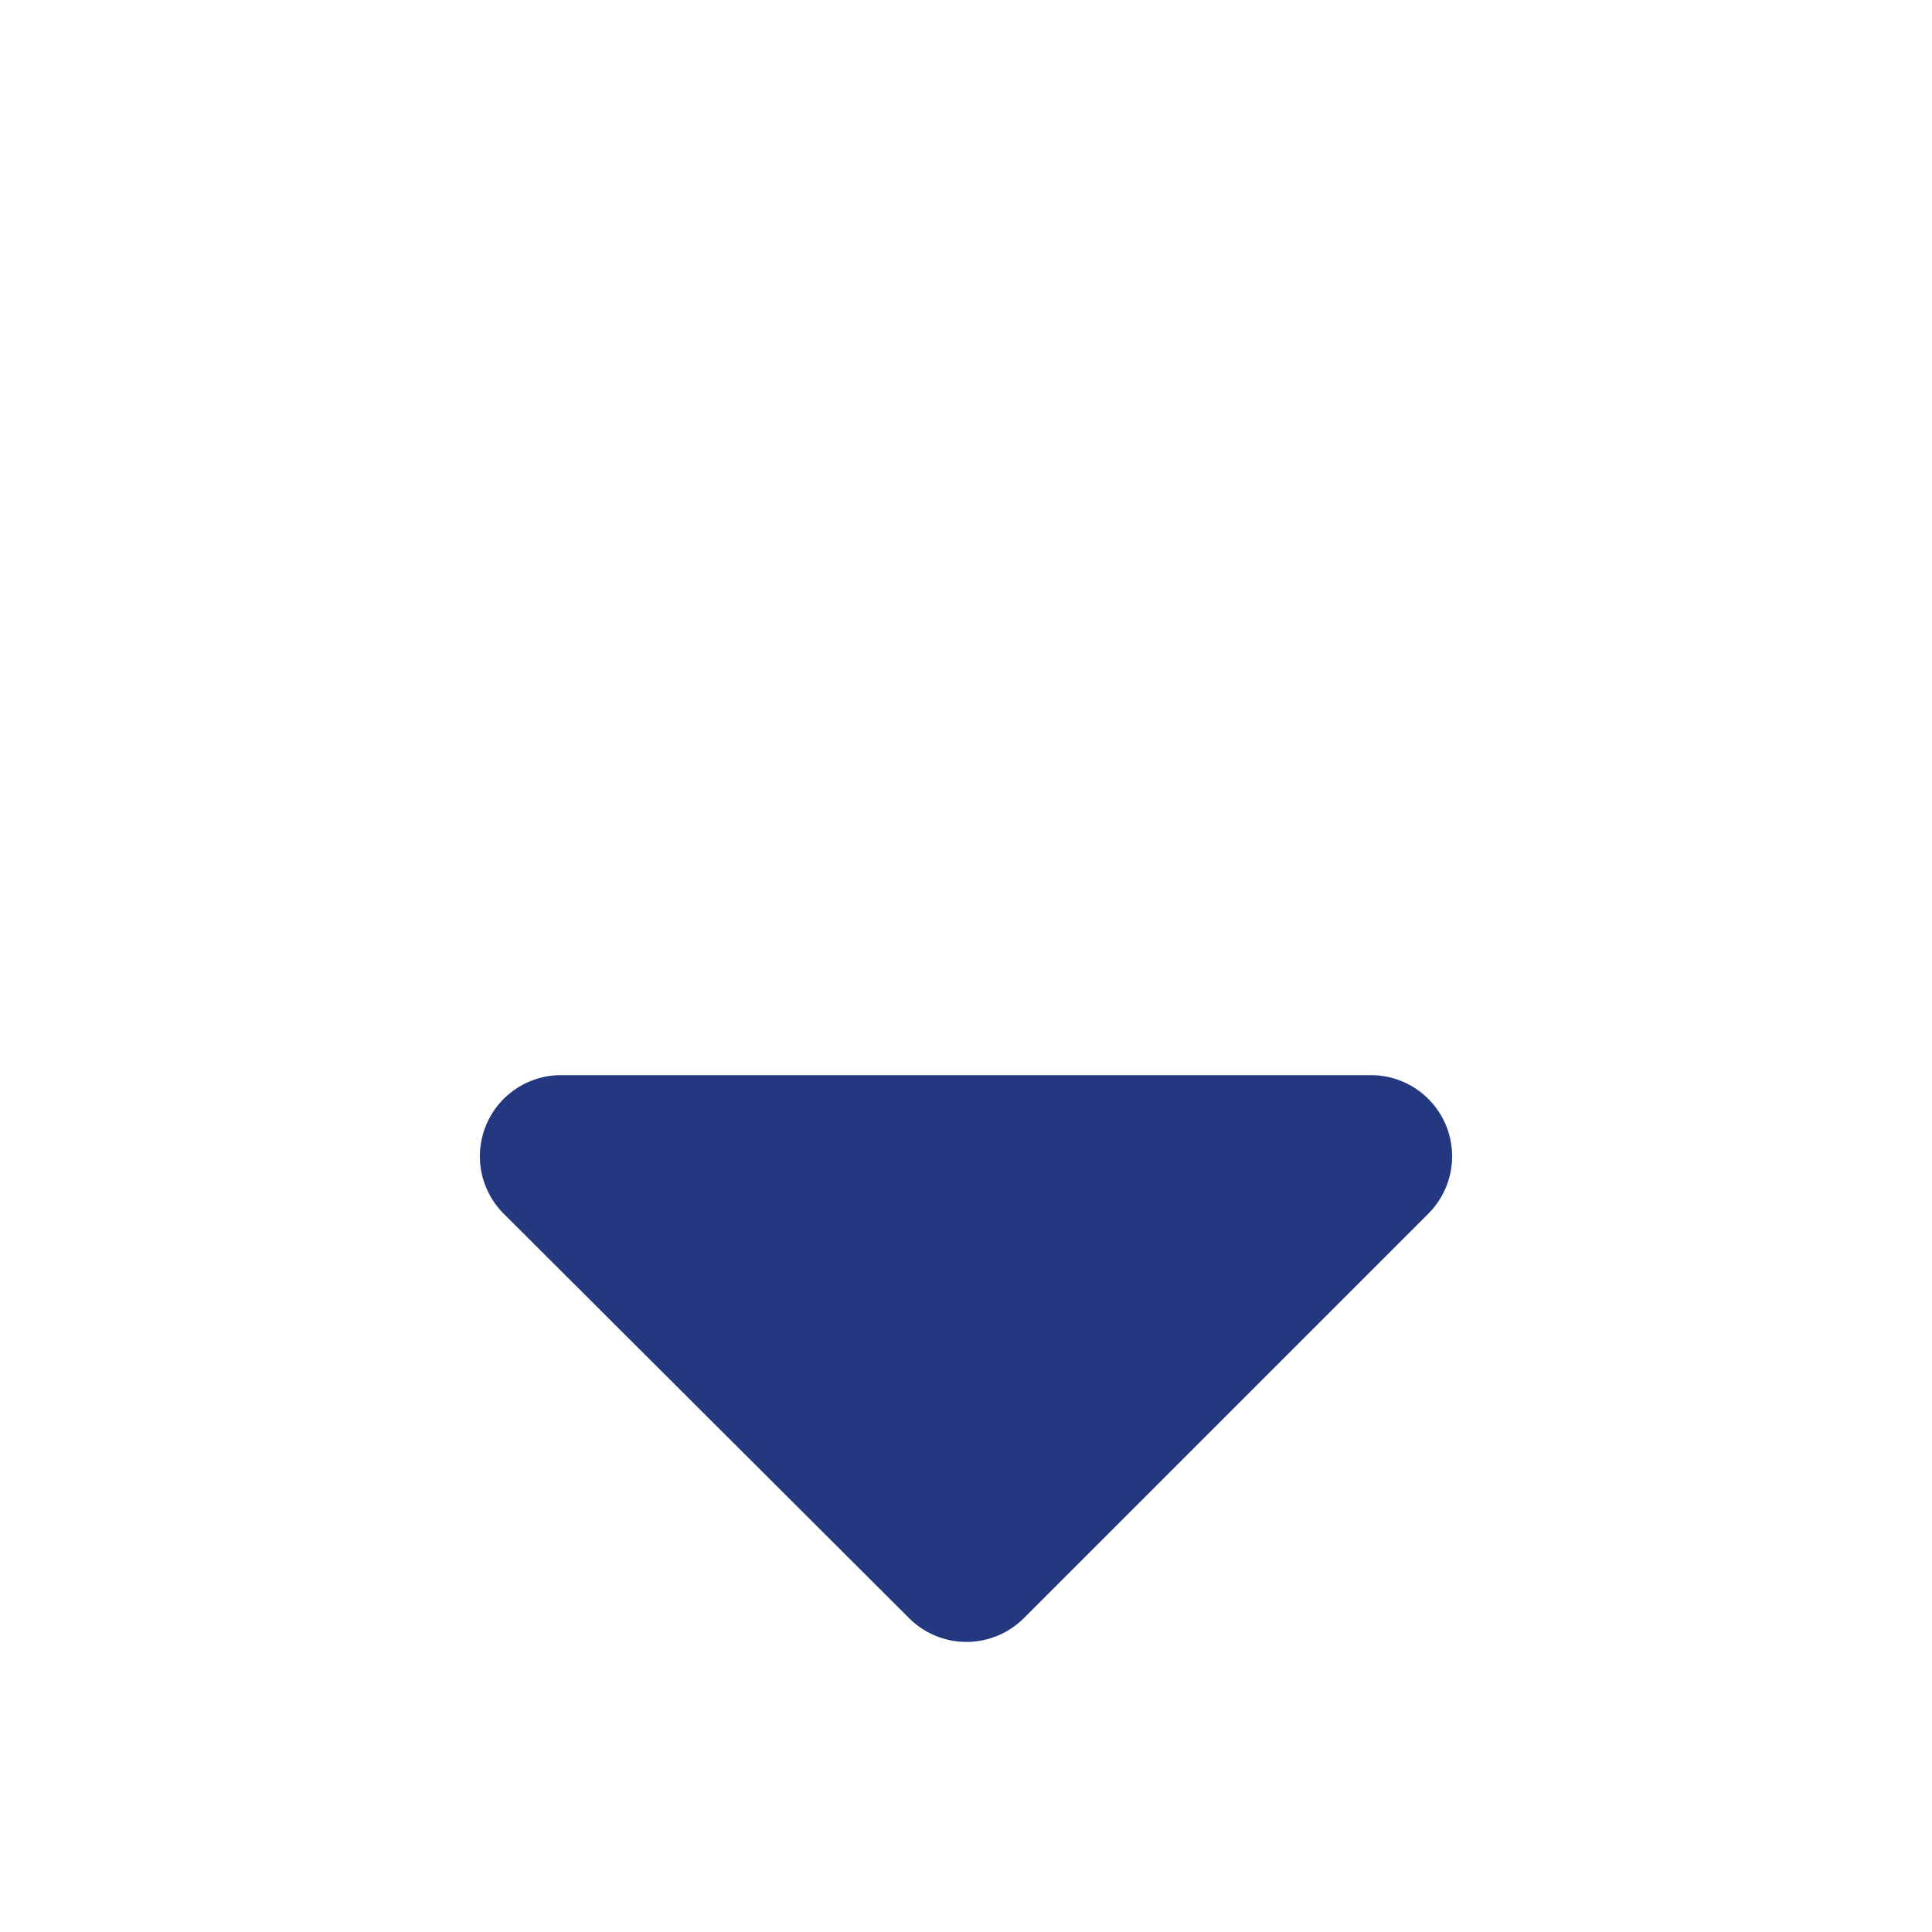 <svg id="Layer_1" data-name="Layer 1" xmlns="http://www.w3.org/2000/svg" viewBox="0 0 20 20"><defs><style>.cls-1{fill:#243880;}</style></defs><path class="cls-1" d="M14.18,11.13a.84.84,0,0,1,.6,1.44L10.6,16.75a.84.84,0,0,1-1.19,0L5.22,12.57a.84.84,0,0,1,.6-1.44Z"/></svg>